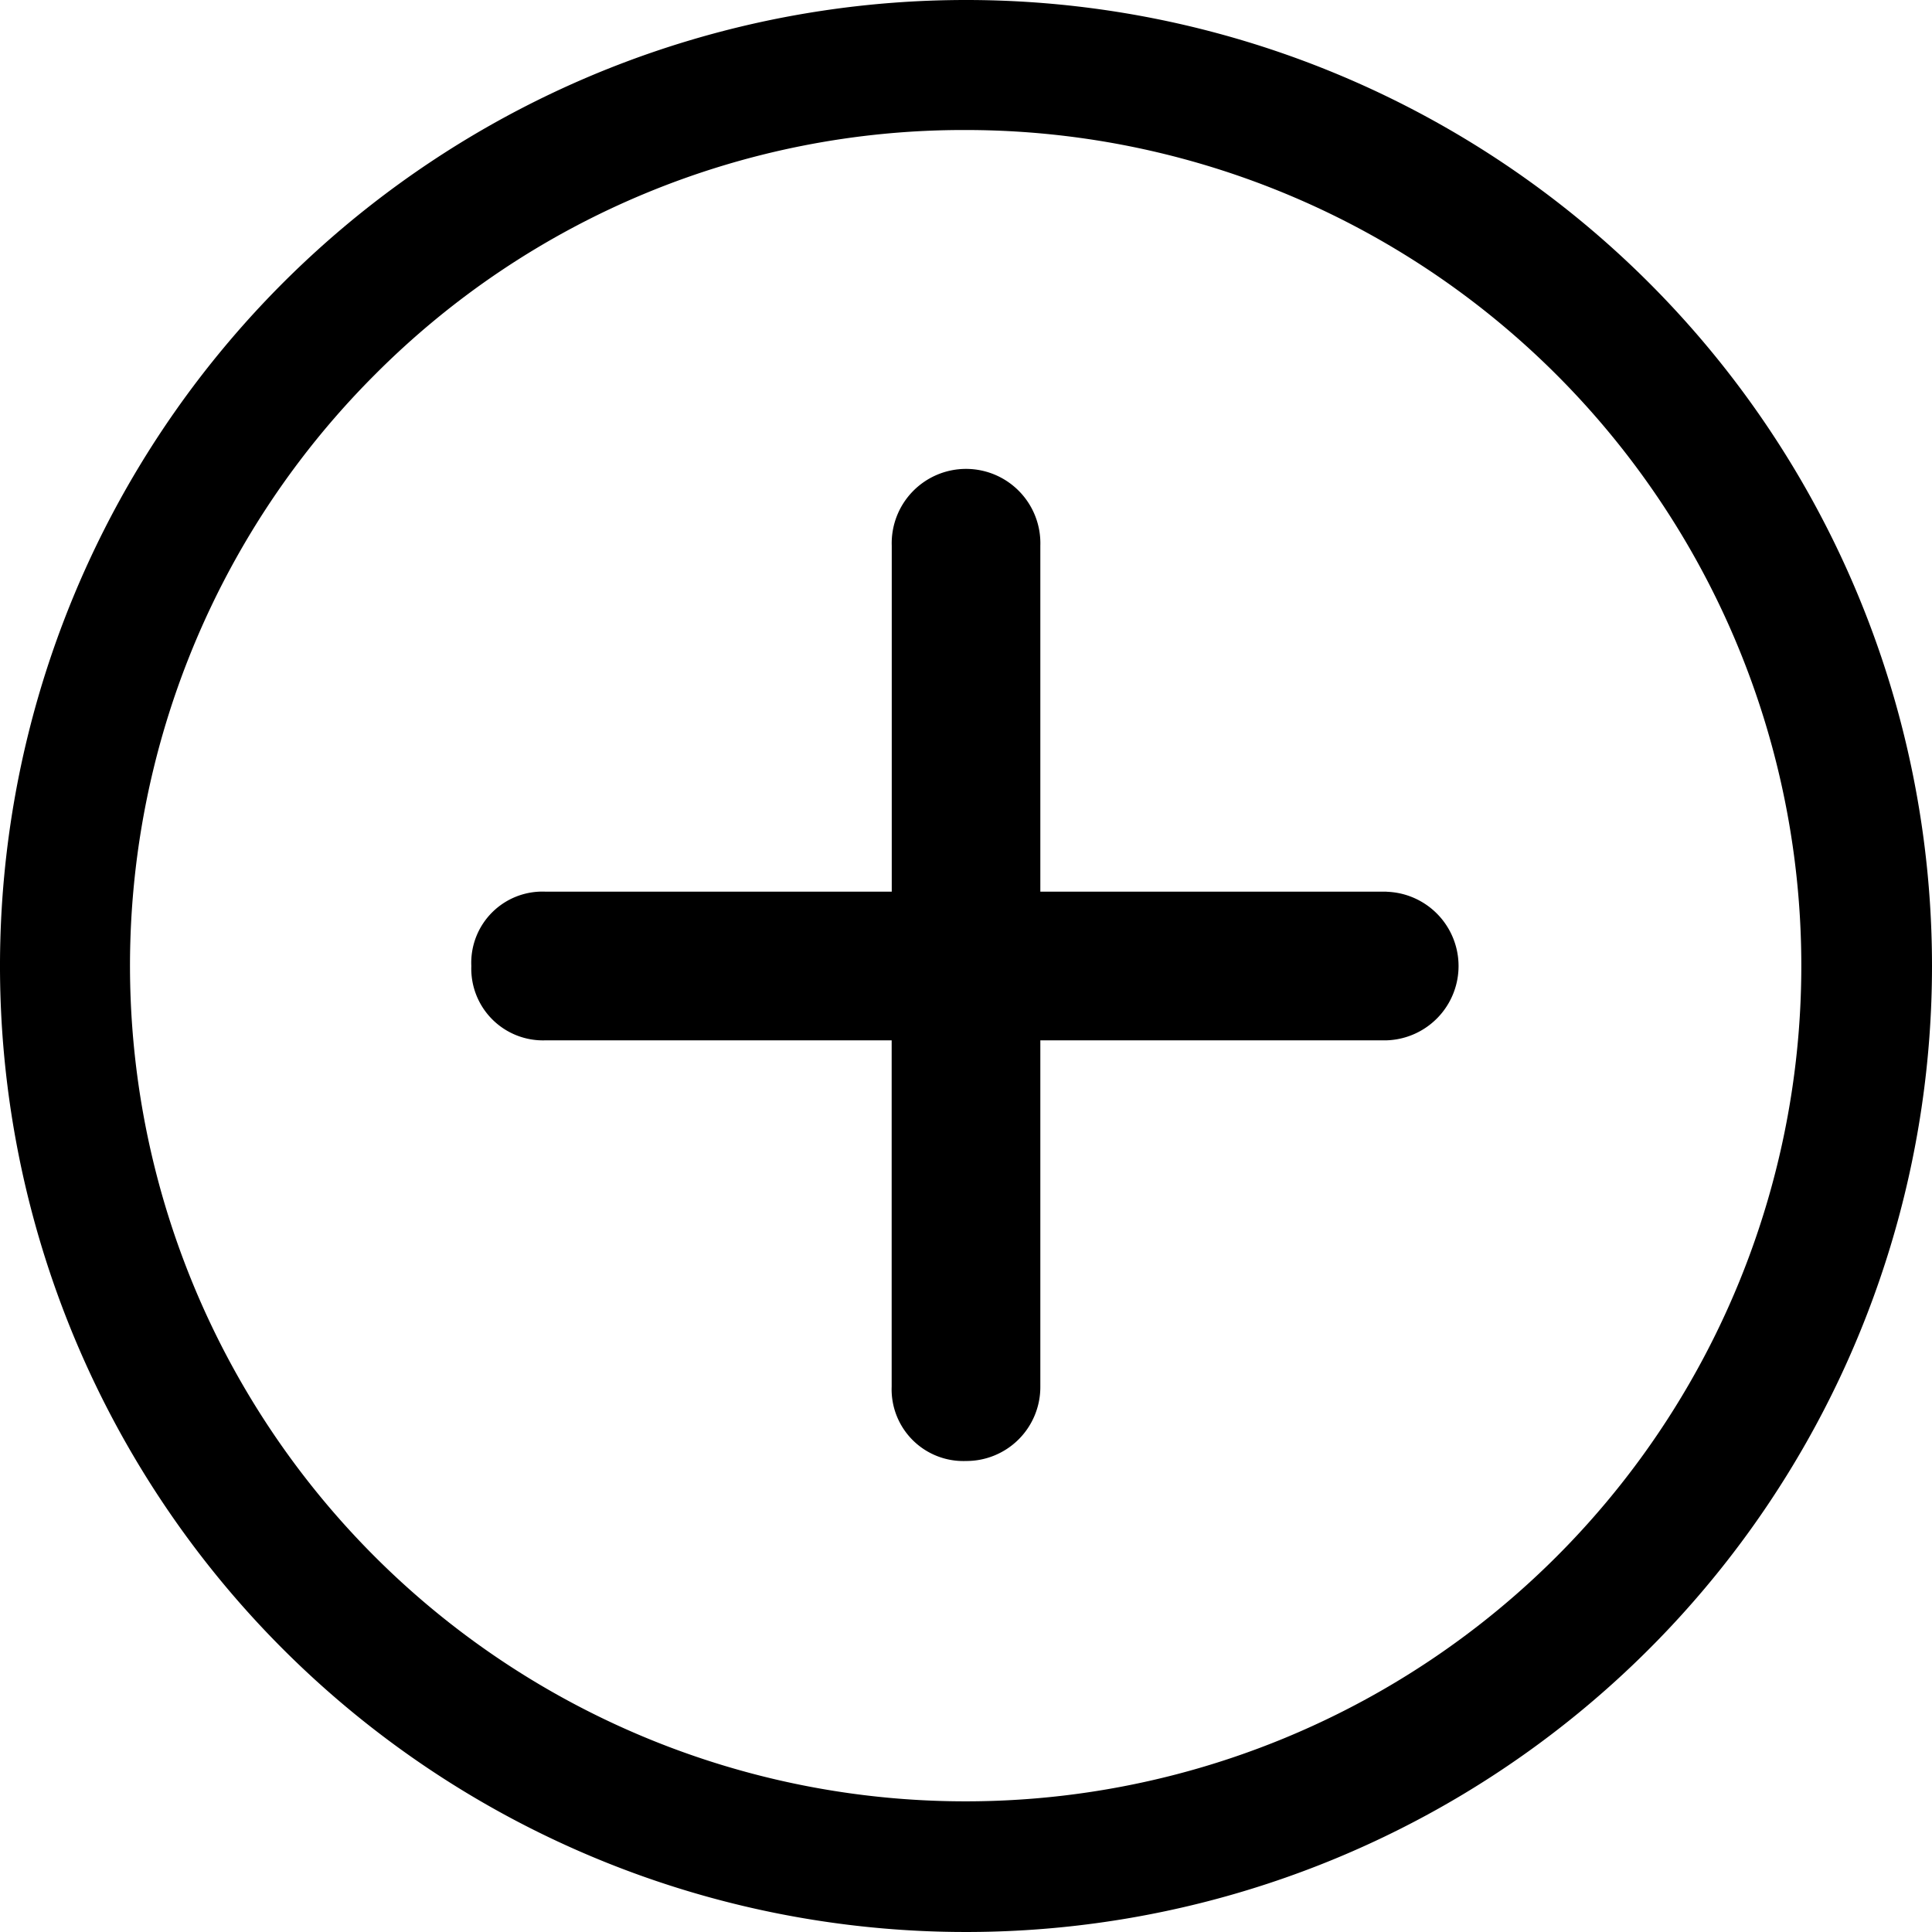 <svg xmlns="http://www.w3.org/2000/svg" width="24.25" height="24.25" viewBox="0 0 24.25 24.25">
  <g id="Icon_ionic-ios-add-circle-outline" data-name="Icon ionic-ios-add-circle-outline" transform="translate(-3.375 -3.375)">
    <path id="Path_26" data-name="Path 26" d="M22,15.787H17.653V11.444a.933.933,0,1,0-1.865,0v4.343H11.444a.893.893,0,0,0-.933.933.9.9,0,0,0,.933.933h4.343V22a.9.9,0,0,0,.933.933A.928.928,0,0,0,17.653,22V17.653H22a.933.933,0,0,0,0-1.865Z" transform="translate(-1.22 -1.22)"/>
    <path id="Path_27" data-name="Path 27" d="M15.5,5.007A10.489,10.489,0,1,1,8.079,8.079,10.423,10.423,0,0,1,15.5,5.007m0-1.632A12.125,12.125,0,1,0,27.625,15.5,12.123,12.123,0,0,0,15.5,3.375Z"/>
  </g>
</svg>
